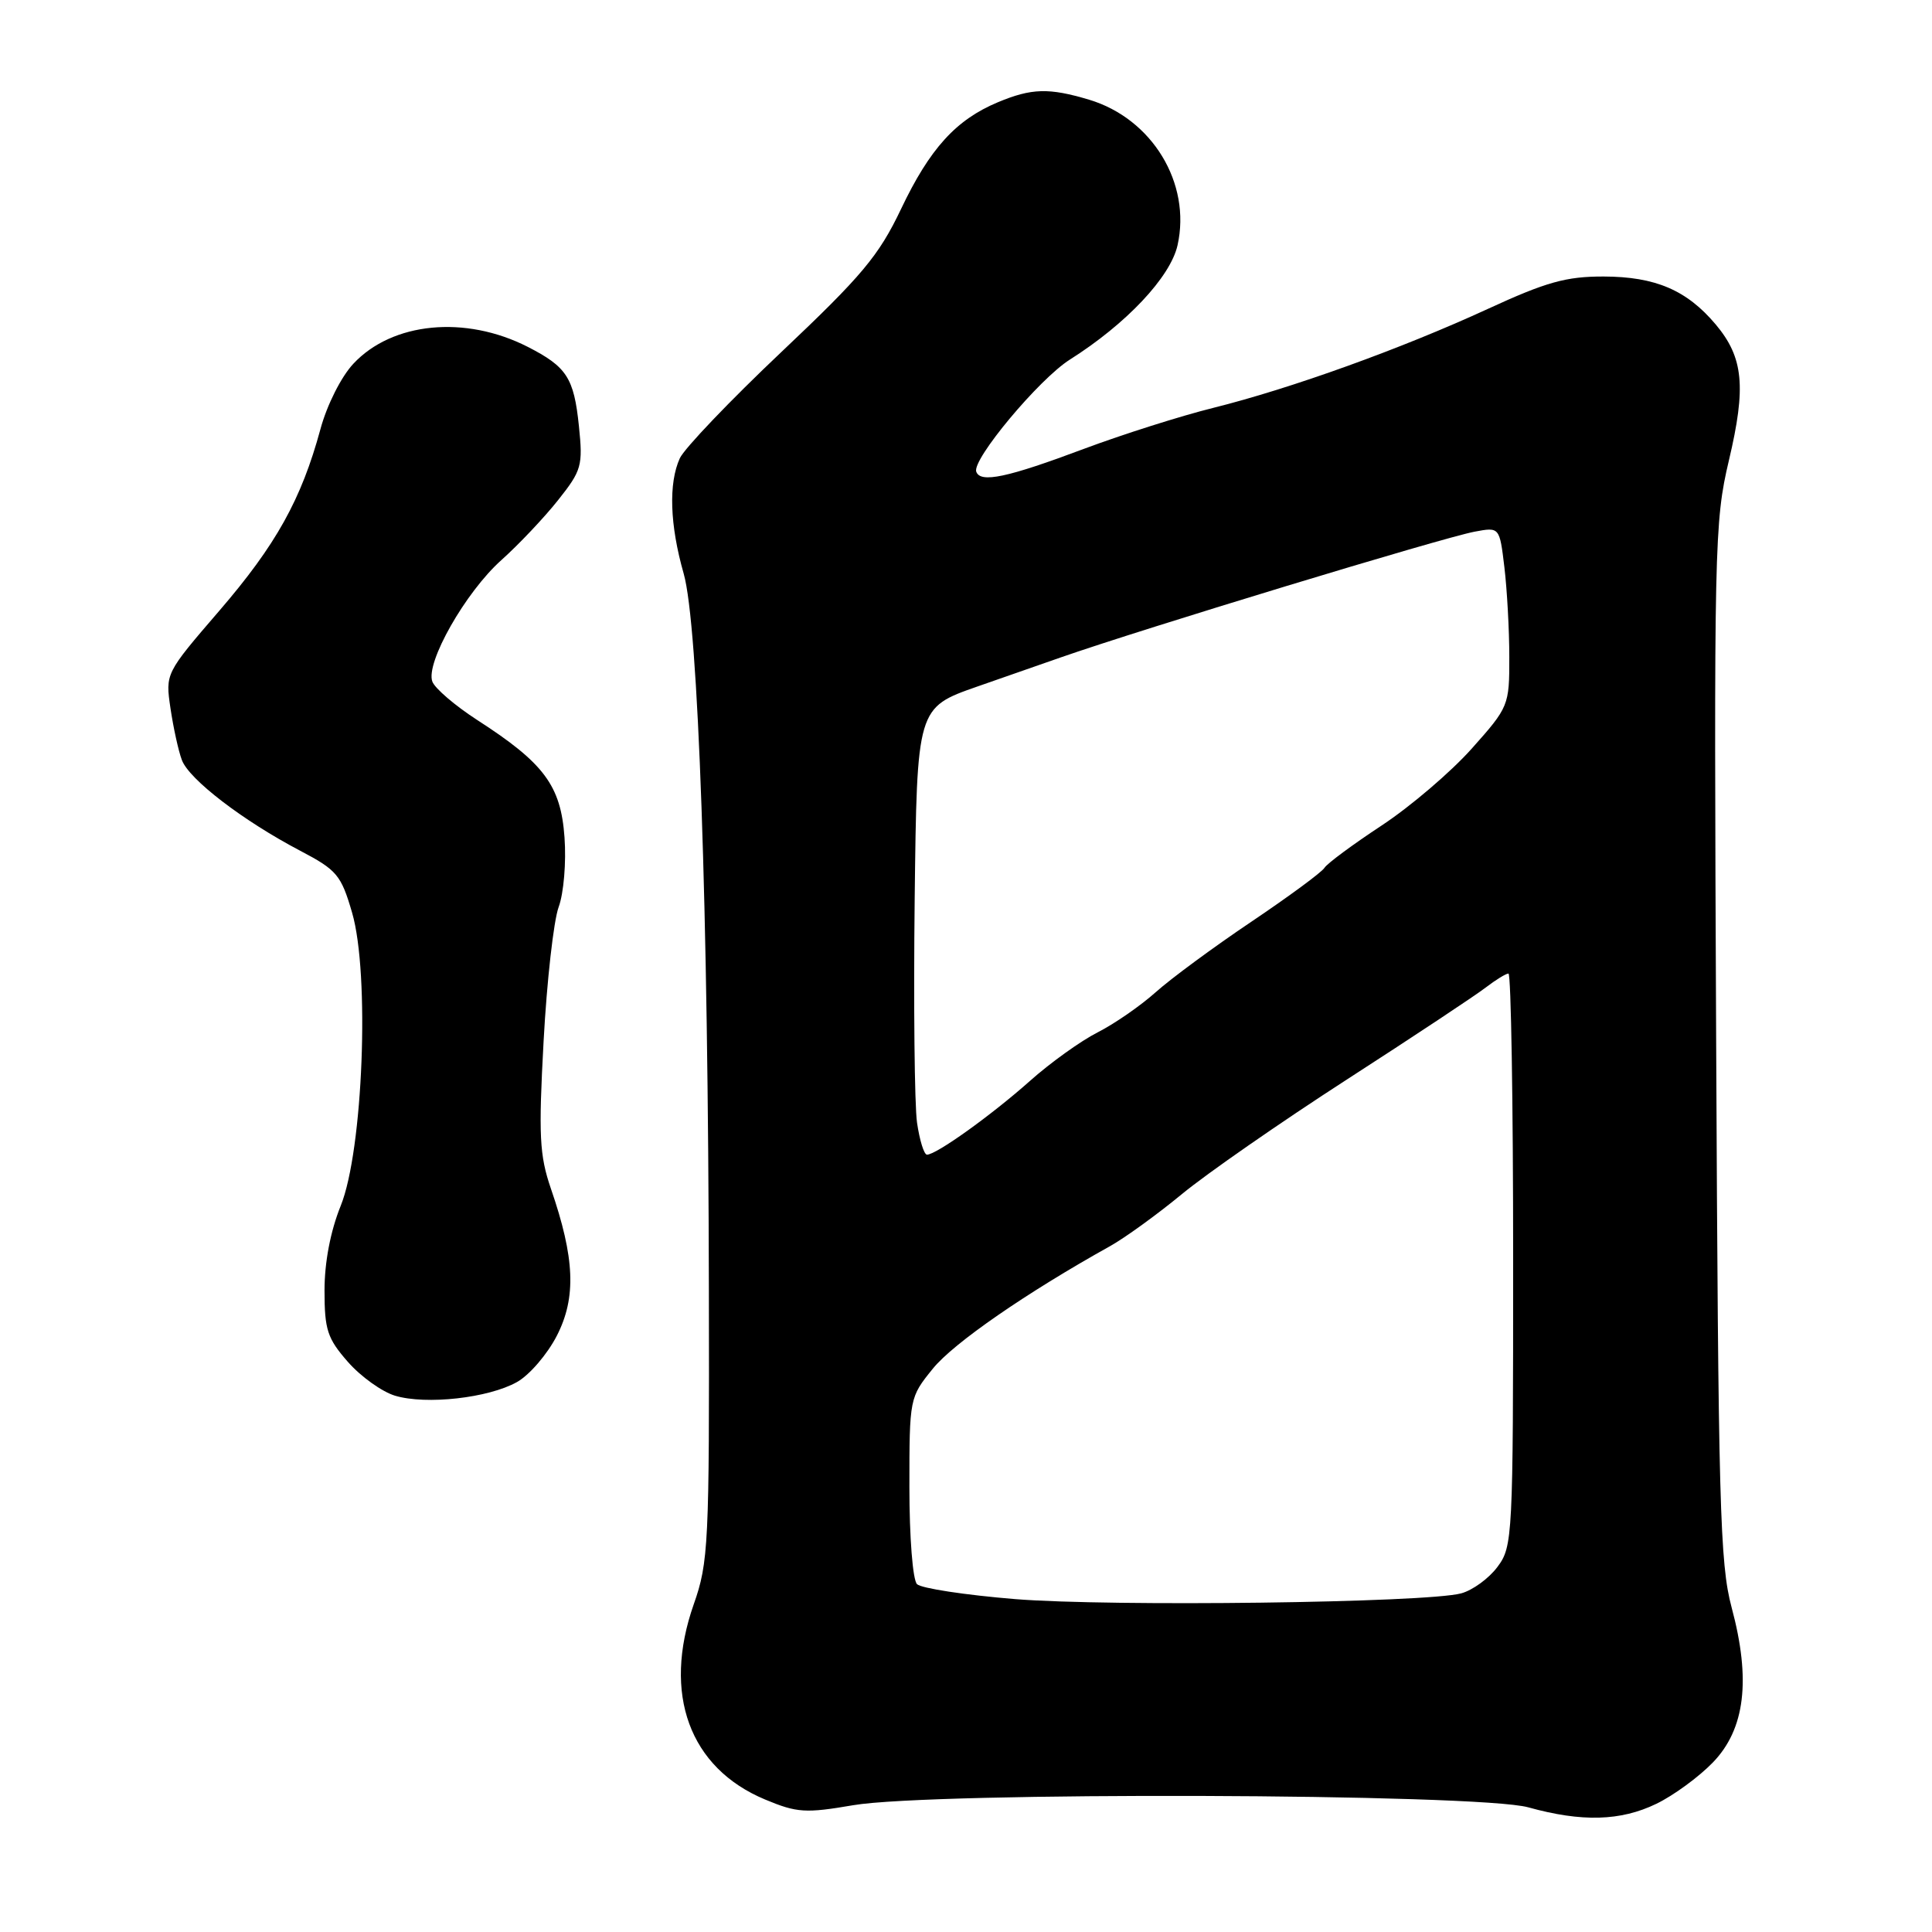 <?xml version="1.0" encoding="UTF-8" standalone="no"?>
<!DOCTYPE svg PUBLIC "-//W3C//DTD SVG 1.1//EN" "http://www.w3.org/Graphics/SVG/1.1/DTD/svg11.dtd" >
<svg xmlns="http://www.w3.org/2000/svg" xmlns:xlink="http://www.w3.org/1999/xlink" version="1.1" viewBox="0 0 256 256">
 <g >
 <path fill="currentColor"
d=" M 219.48 239.01 C 221.74 237.92 225.10 235.46 226.96 233.54 C 231.23 229.13 232.03 222.60 229.45 213.00 C 227.89 207.18 227.68 199.34 227.40 138.00 C 227.10 72.26 227.16 69.16 229.09 61.00 C 231.40 51.25 231.02 47.37 227.34 42.99 C 223.51 38.44 219.34 36.66 212.50 36.64 C 207.52 36.63 204.90 37.36 197.15 40.93 C 185.68 46.21 171.06 51.48 160.74 54.05 C 156.47 55.11 148.78 57.55 143.64 59.47 C 133.46 63.29 129.91 64.04 129.36 62.50 C 128.78 60.89 137.68 50.23 141.76 47.65 C 149.24 42.92 155.08 36.72 156.03 32.50 C 157.87 24.28 152.67 15.72 144.31 13.21 C 138.99 11.62 136.70 11.68 132.22 13.55 C 126.67 15.87 123.20 19.69 119.39 27.70 C 116.44 33.89 114.23 36.53 103.56 46.62 C 96.74 53.07 90.68 59.42 90.08 60.72 C 88.57 64.04 88.75 69.55 90.59 76.00 C 92.53 82.80 93.84 120.03 93.93 171.09 C 94.00 204.65 93.88 207.03 91.92 212.59 C 87.76 224.45 91.35 234.27 101.39 238.45 C 105.61 240.21 106.74 240.28 113.05 239.20 C 123.53 237.40 195.83 237.63 202.50 239.48 C 209.59 241.45 214.74 241.31 219.48 239.01 Z  M 68.50 183.13 C 70.15 182.21 72.53 179.44 73.79 176.98 C 76.38 171.92 76.17 166.71 73.00 157.51 C 71.48 153.07 71.35 150.49 72.03 137.95 C 72.46 130.00 73.36 122.01 74.02 120.20 C 74.70 118.36 75.04 114.26 74.80 110.95 C 74.31 104.08 72.09 101.11 63.21 95.39 C 60.31 93.51 57.64 91.23 57.29 90.32 C 56.35 87.85 61.68 78.46 66.44 74.21 C 68.72 72.17 72.10 68.60 73.94 66.28 C 77.08 62.33 77.25 61.71 76.71 56.46 C 76.05 50.06 75.10 48.60 69.91 45.95 C 61.64 41.74 51.97 42.68 46.82 48.20 C 45.22 49.90 43.32 53.67 42.46 56.86 C 39.93 66.18 36.57 72.21 29.05 80.94 C 21.91 89.23 21.91 89.23 22.59 93.86 C 22.97 96.41 23.64 99.50 24.10 100.71 C 25.05 103.27 32.18 108.74 39.78 112.73 C 44.64 115.28 45.20 115.94 46.65 120.92 C 49.02 129.02 48.11 152.47 45.14 159.79 C 43.79 163.13 43.00 167.25 43.00 171.00 C 43.00 176.21 43.38 177.36 46.10 180.46 C 47.81 182.41 50.62 184.42 52.35 184.94 C 56.47 186.17 64.72 185.25 68.50 183.13 Z  M 134.51 211.89 C 127.91 211.35 122.06 210.46 121.51 209.91 C 120.94 209.35 120.50 203.68 120.50 197.05 C 120.50 185.27 120.52 185.16 123.61 181.35 C 126.34 177.97 136.01 171.29 147.09 165.12 C 149.06 164.02 153.34 160.92 156.59 158.24 C 159.84 155.55 169.70 148.70 178.50 143.02 C 187.30 137.34 195.57 131.86 196.88 130.84 C 198.20 129.83 199.55 129.00 199.88 129.00 C 200.22 129.00 200.50 146.06 200.50 166.92 C 200.50 203.69 200.44 204.92 198.43 207.61 C 197.30 209.14 195.13 210.72 193.61 211.13 C 188.95 212.38 147.19 212.91 134.51 211.89 Z  M 121.51 148.75 C 121.18 146.41 121.04 133.08 121.20 119.13 C 121.50 93.77 121.50 93.77 129.50 90.97 C 133.90 89.44 138.85 87.71 140.50 87.13 C 151.45 83.30 191.07 71.27 195.39 70.45 C 198.70 69.83 198.70 69.83 199.34 75.17 C 199.69 78.10 199.99 83.45 199.99 87.05 C 200.00 93.50 199.92 93.69 195.00 99.21 C 192.25 102.29 186.89 106.87 183.08 109.38 C 179.27 111.89 175.86 114.41 175.50 114.99 C 175.15 115.57 170.79 118.78 165.83 122.12 C 160.86 125.46 155.16 129.66 153.15 131.46 C 151.14 133.26 147.68 135.66 145.45 136.79 C 143.22 137.92 139.17 140.82 136.45 143.25 C 131.34 147.79 124.07 153.00 122.83 153.00 C 122.44 153.00 121.85 151.09 121.51 148.75 Z "/>
</g>
</svg>
